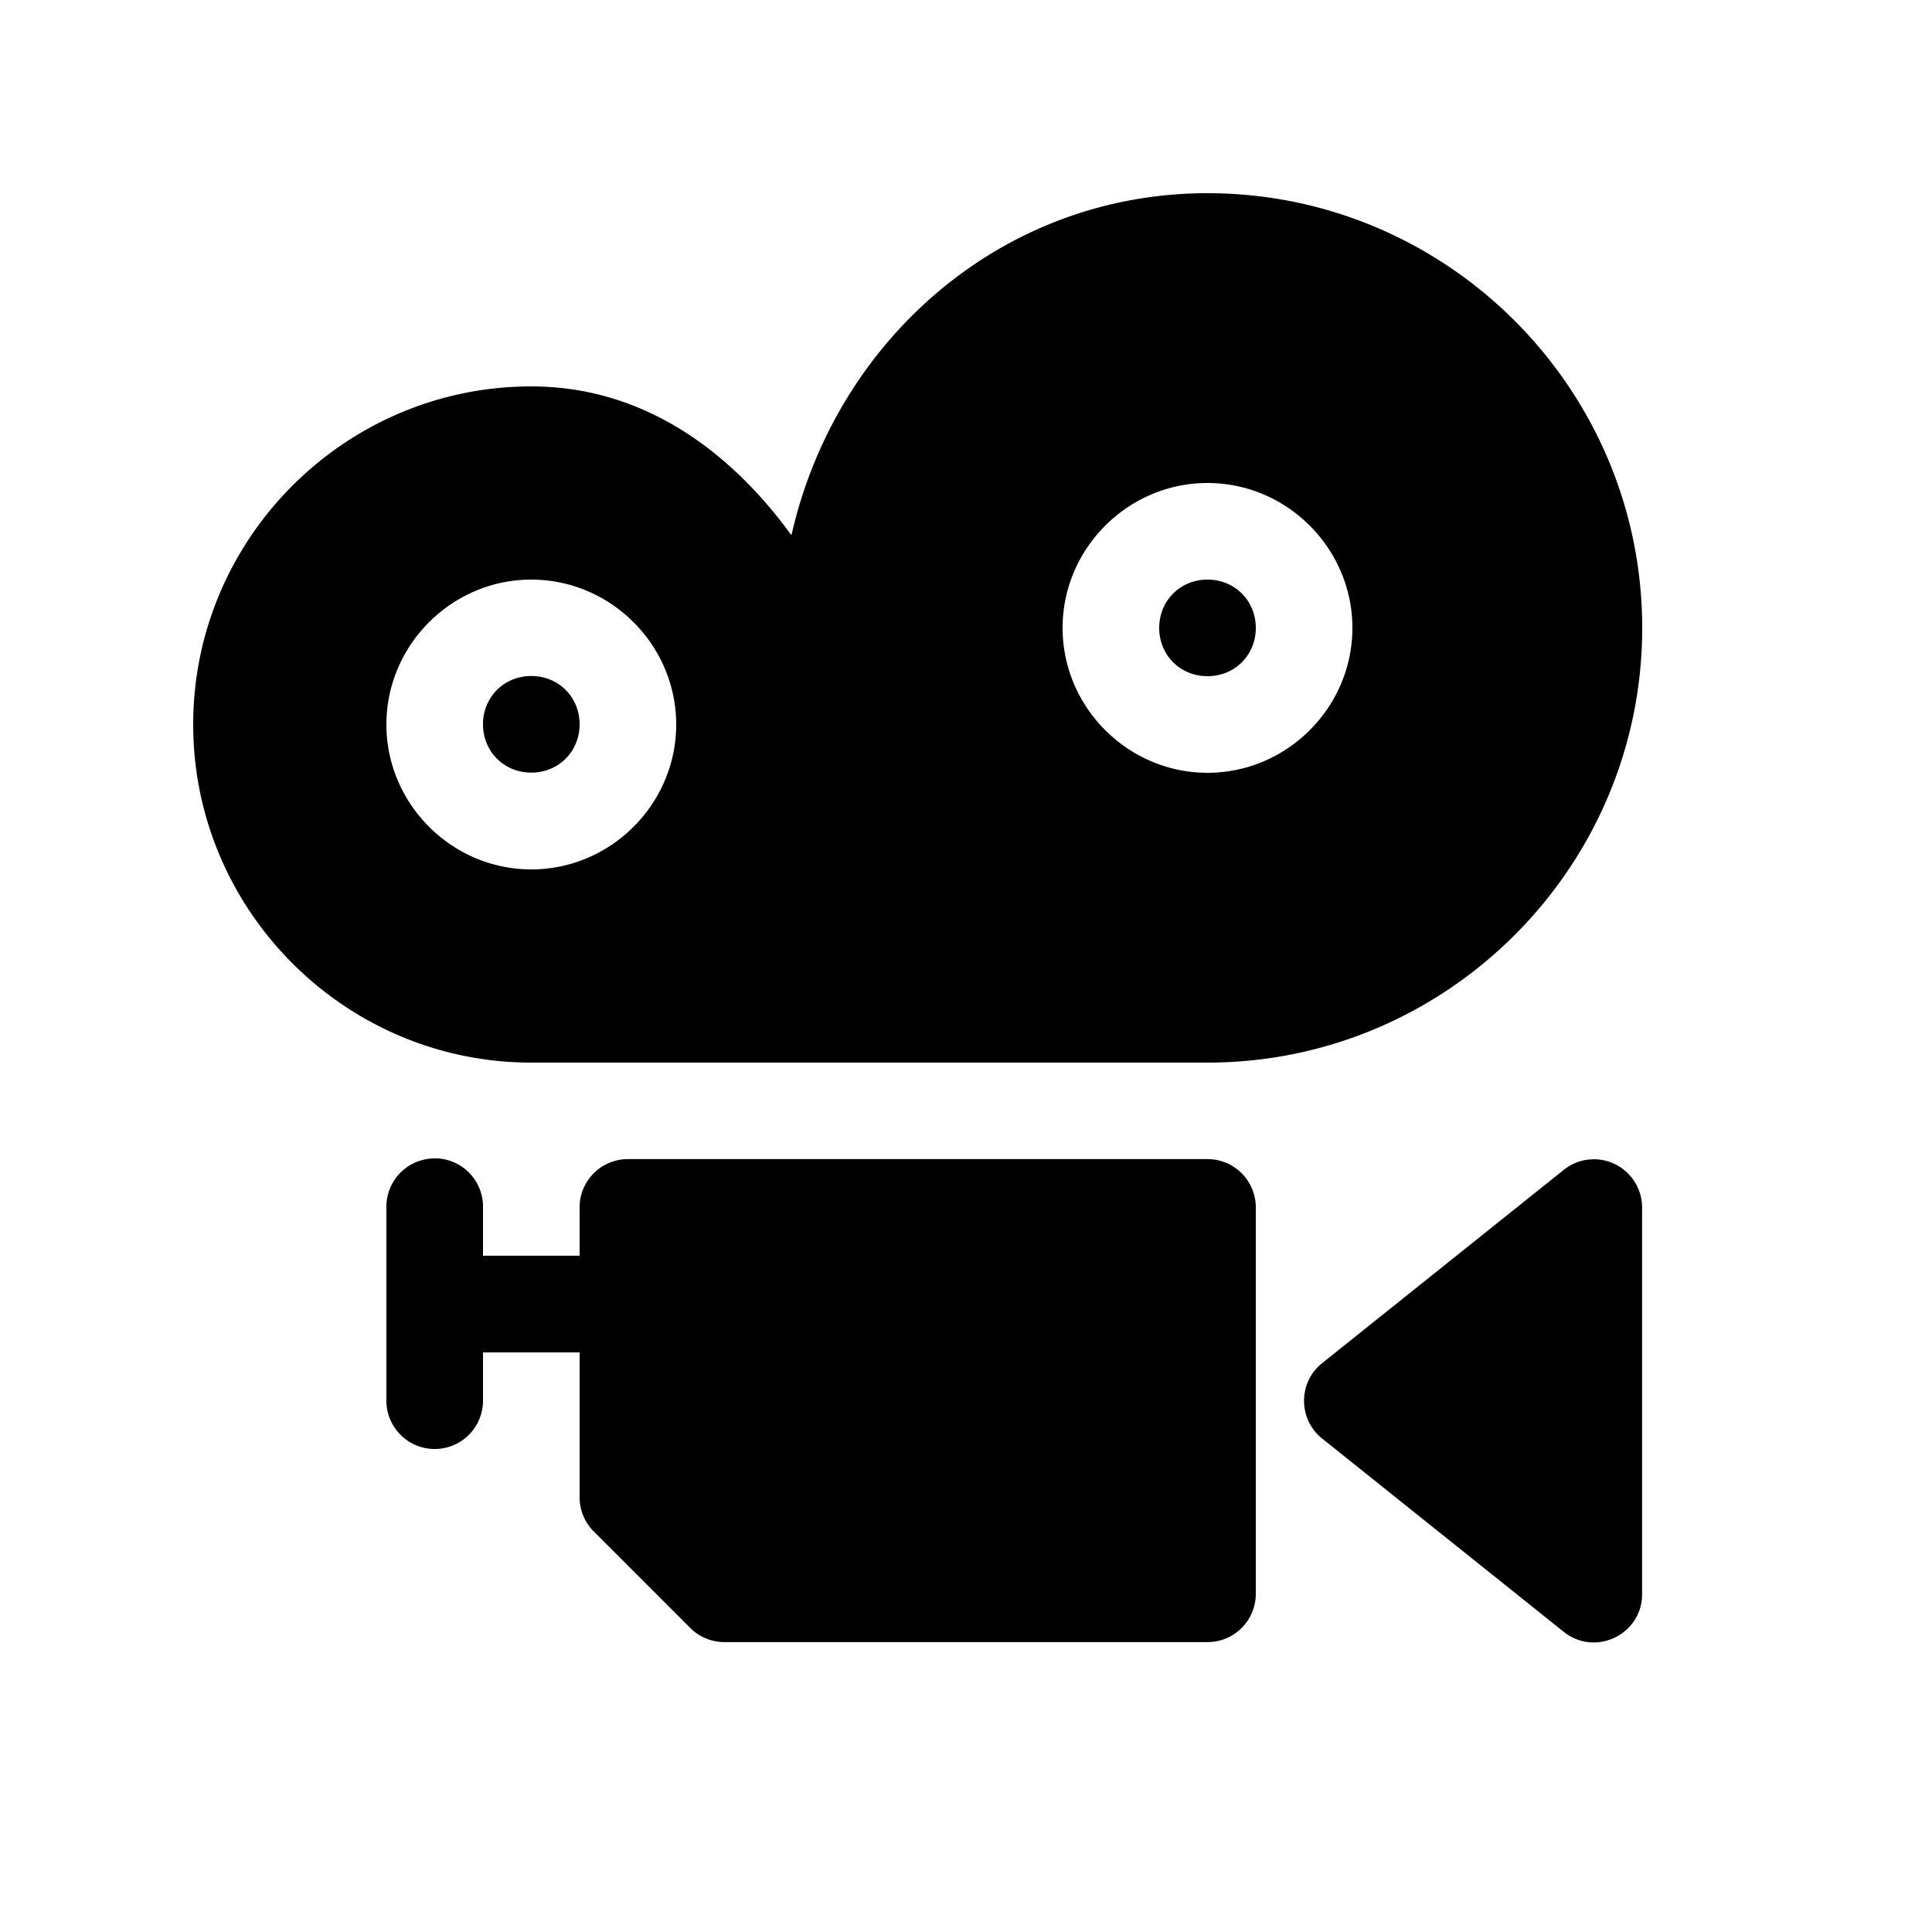 
                <svg xmlns="http://www.w3.org/2000/svg" width="20" height="20">
                    <g><path d="m12.5 2c-2.14 0 -3.854 1.535 -4.307 3.541c-0.634 -0.873 -1.534 -1.541 -2.693 -1.541c-1.927 0 -3.5 1.573 -3.5 3.5c0 1.927 1.573 3.5 3.5 3.5h7c2.479 0 4.5 -2.021 4.5 -4.5c0 -2.479 -2.021 -4.5 -4.5 -4.5zm0 3c0.823 0 1.5 0.677 1.5 1.5c0 0.823 -0.677 1.5 -1.5 1.5c-0.823 0 -1.5 -0.677 -1.5 -1.5c0 -0.823 0.677 -1.5 1.5 -1.5zm-7 1c0.823 0 1.5 0.677 1.5 1.5c0 0.823 -0.677 1.5 -1.5 1.5c-0.823 0 -1.5 -0.677 -1.5 -1.5c0 -0.823 0.677 -1.5 1.5 -1.5zm7 0c-0.282 0 -0.5 0.218 -0.5 0.5c0 0.282 0.218 0.5 0.5 0.5c0.282 0 0.5 -0.218 0.5 -0.5c0 -0.282 -0.218 -0.5 -0.5 -0.5zm-3.949 0.998c0 0.001 -0 0 0 0H8.5a0.5 0.5 0 0 0 0.051 0zm-3.051 0c-0.282 0 -0.5 0.218 -0.5 0.5c0 0.282 0.218 0.5 0.5 0.5c0.282 0 0.5 -0.218 0.5 -0.5c0 -0.282 -0.218 -0.5 -0.5 -0.5z" /><path d="M4.492 11.992A0.5 0.5 0 0 0 4 12.5v1v1a0.5 0.5 0 0 0 1 0v-0.5h1v1.5c0 0.133 0.053 0.26 0.146 0.353l1 1c0.094 0.094 0.221 0.146 0.354 0.146h5c0.276 0 0.5 -0.224 0.5 -0.5v-4c-0 -0.276 -0.224 -0.5 -0.5 -0.5h-6c-0.276 0 -0.5 0.224 -0.5 0.5v0.5h-1v-0.5a0.5 0.5 0 0 0 -0.508 -0.508zm11.992 0.01c-0.108 0 -0.212 0.042 -0.297 0.109l-2.5 2c-0.25 0.2 -0.25 0.581 0 0.781l2.5 2c0.327 0.262 0.813 0.029 0.812 -0.391v-4c0 -0.282 -0.233 -0.509 -0.516 -0.5z" /></g>
                </svg>
            